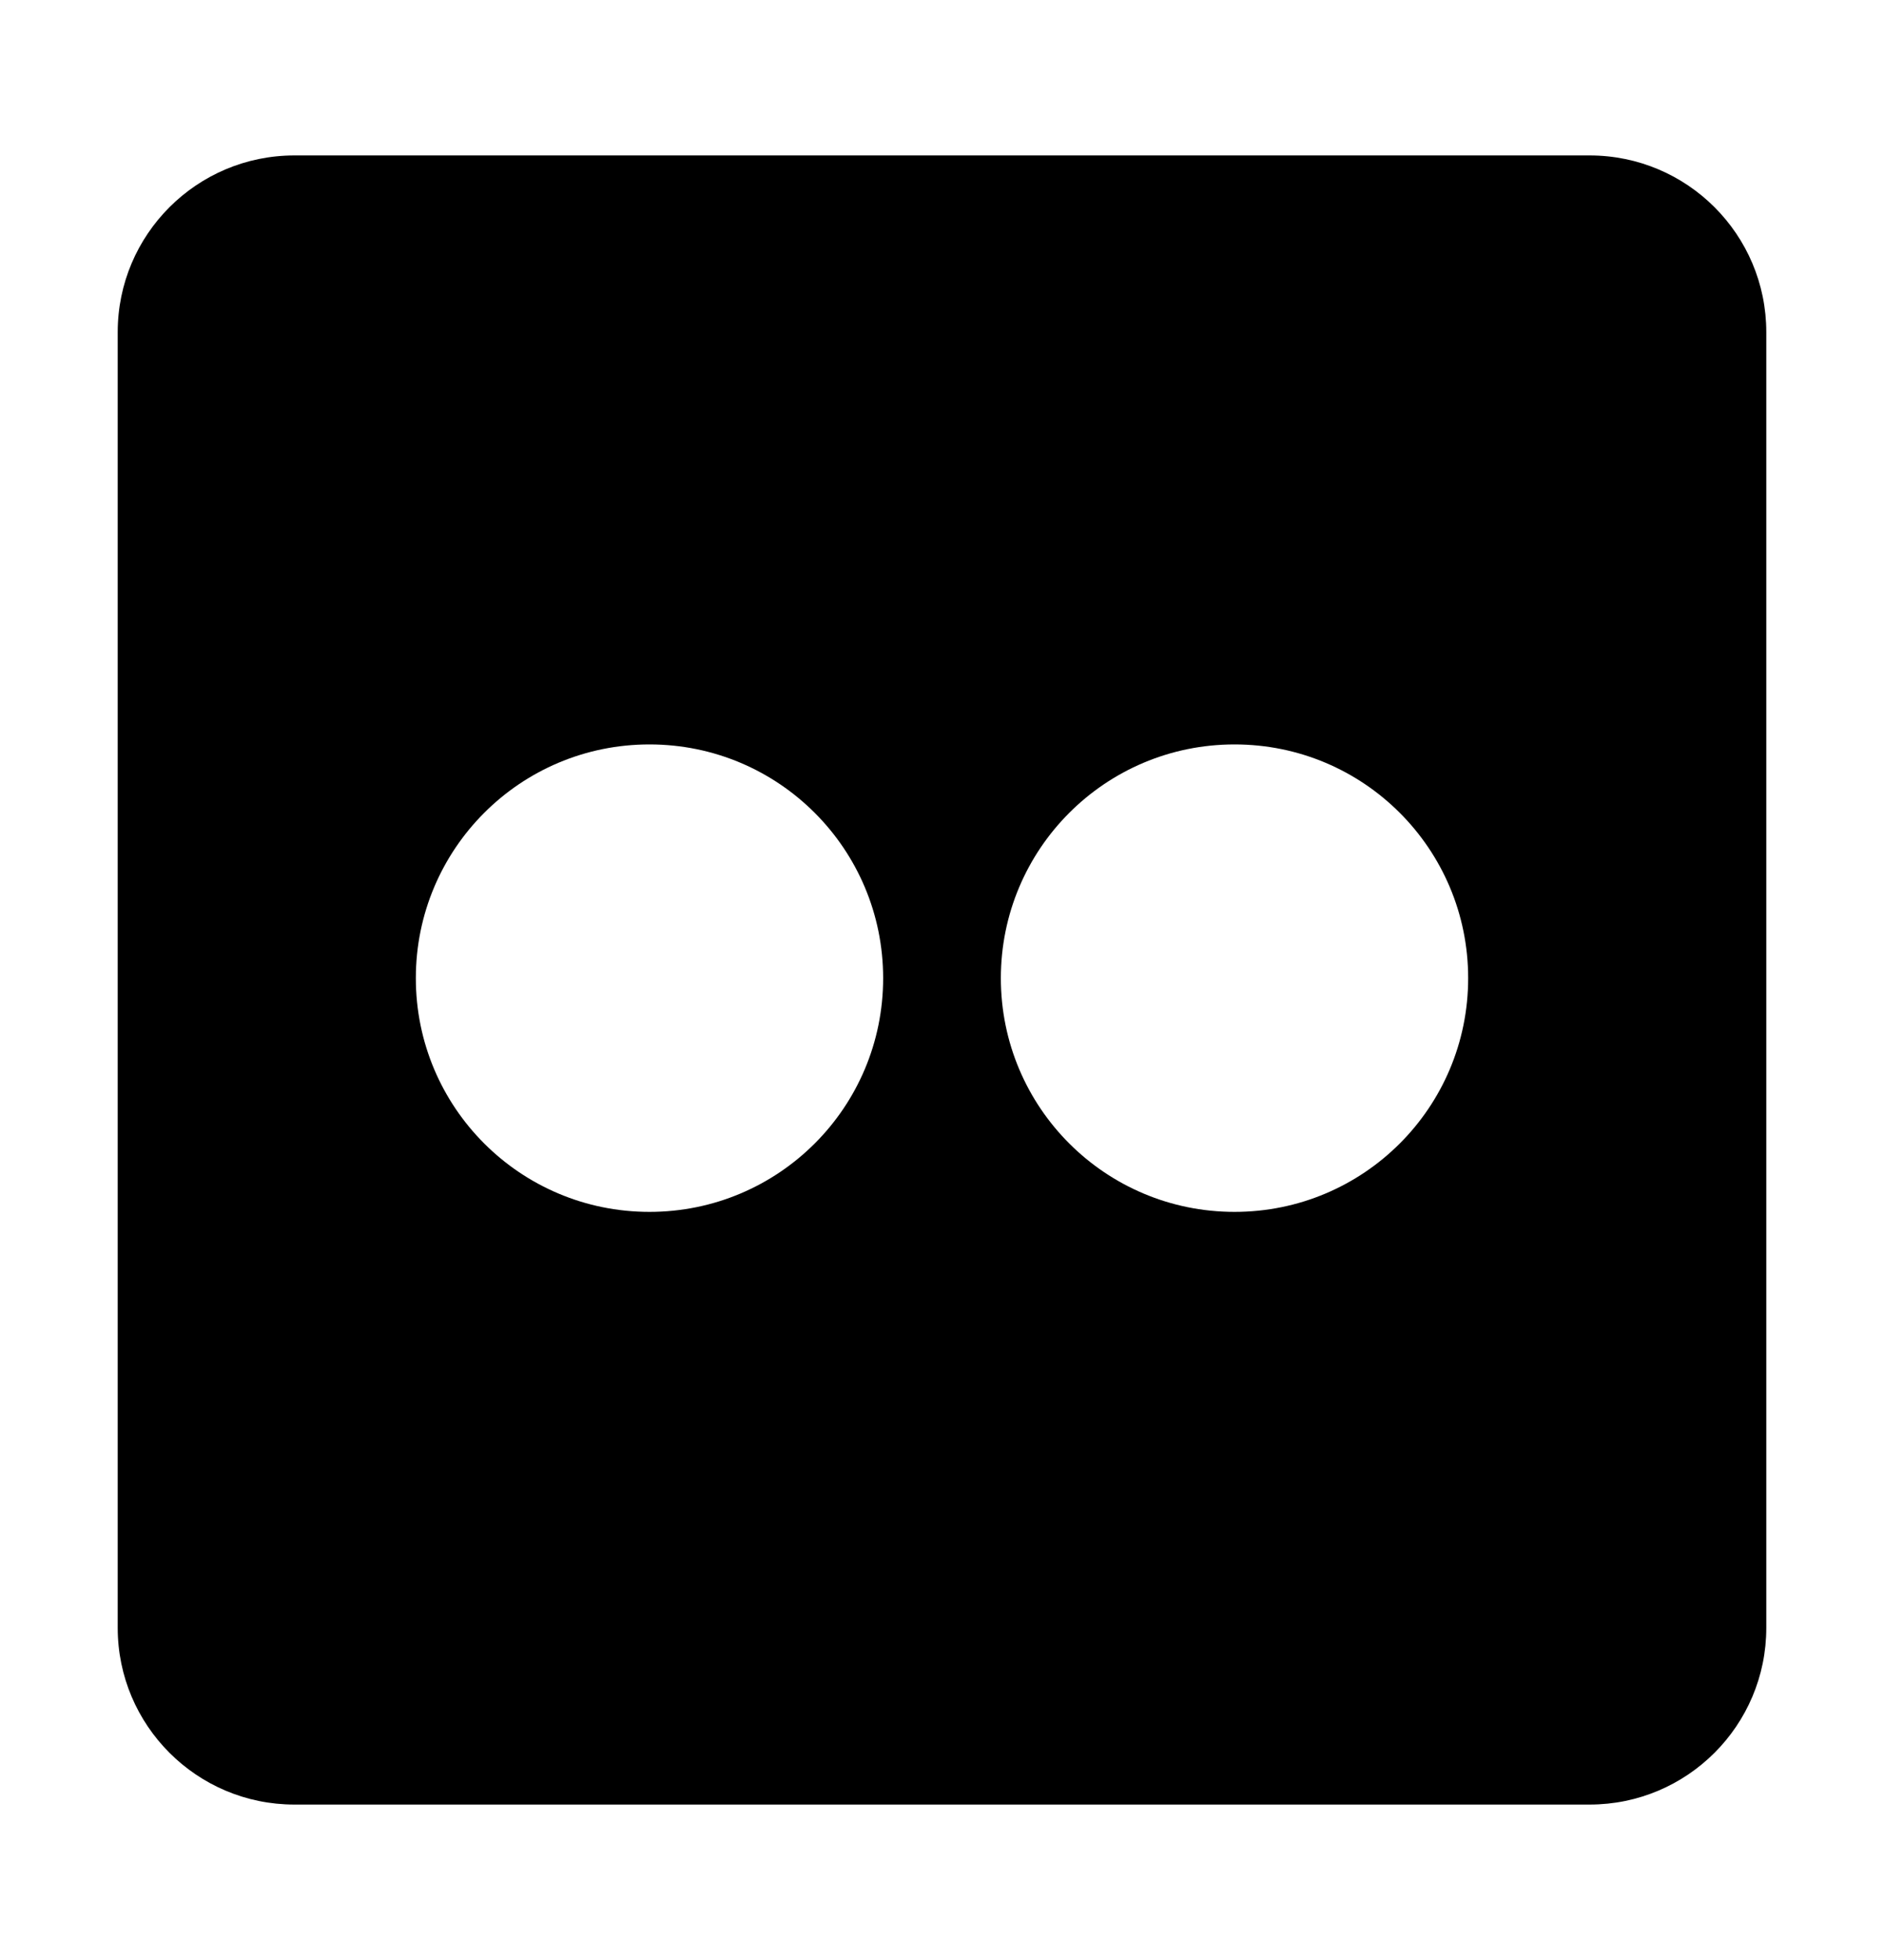 <svg width="25" height="26" viewBox="0 0 25 26" fill="none" xmlns="http://www.w3.org/2000/svg">
<path d="M21.094 2.062H3.906C2.612 2.062 1.562 3.112 1.562 4.406V21.594C1.562 22.888 2.612 23.938 3.906 23.938H21.094C22.388 23.938 23.438 22.888 23.438 21.594V4.406C23.438 3.112 22.388 2.062 21.094 2.062ZM8.618 16.076C6.904 16.076 5.518 14.69 5.518 12.976C5.518 11.262 6.904 9.875 8.618 9.875C10.332 9.875 11.719 11.262 11.719 12.976C11.719 14.69 10.332 16.076 8.618 16.076ZM16.382 16.076C14.668 16.076 13.281 14.69 13.281 12.976C13.281 11.262 14.668 9.875 16.382 9.875C18.096 9.875 19.482 11.262 19.482 12.976C19.482 14.69 18.096 16.076 16.382 16.076Z" fill="black"/>
</svg>
